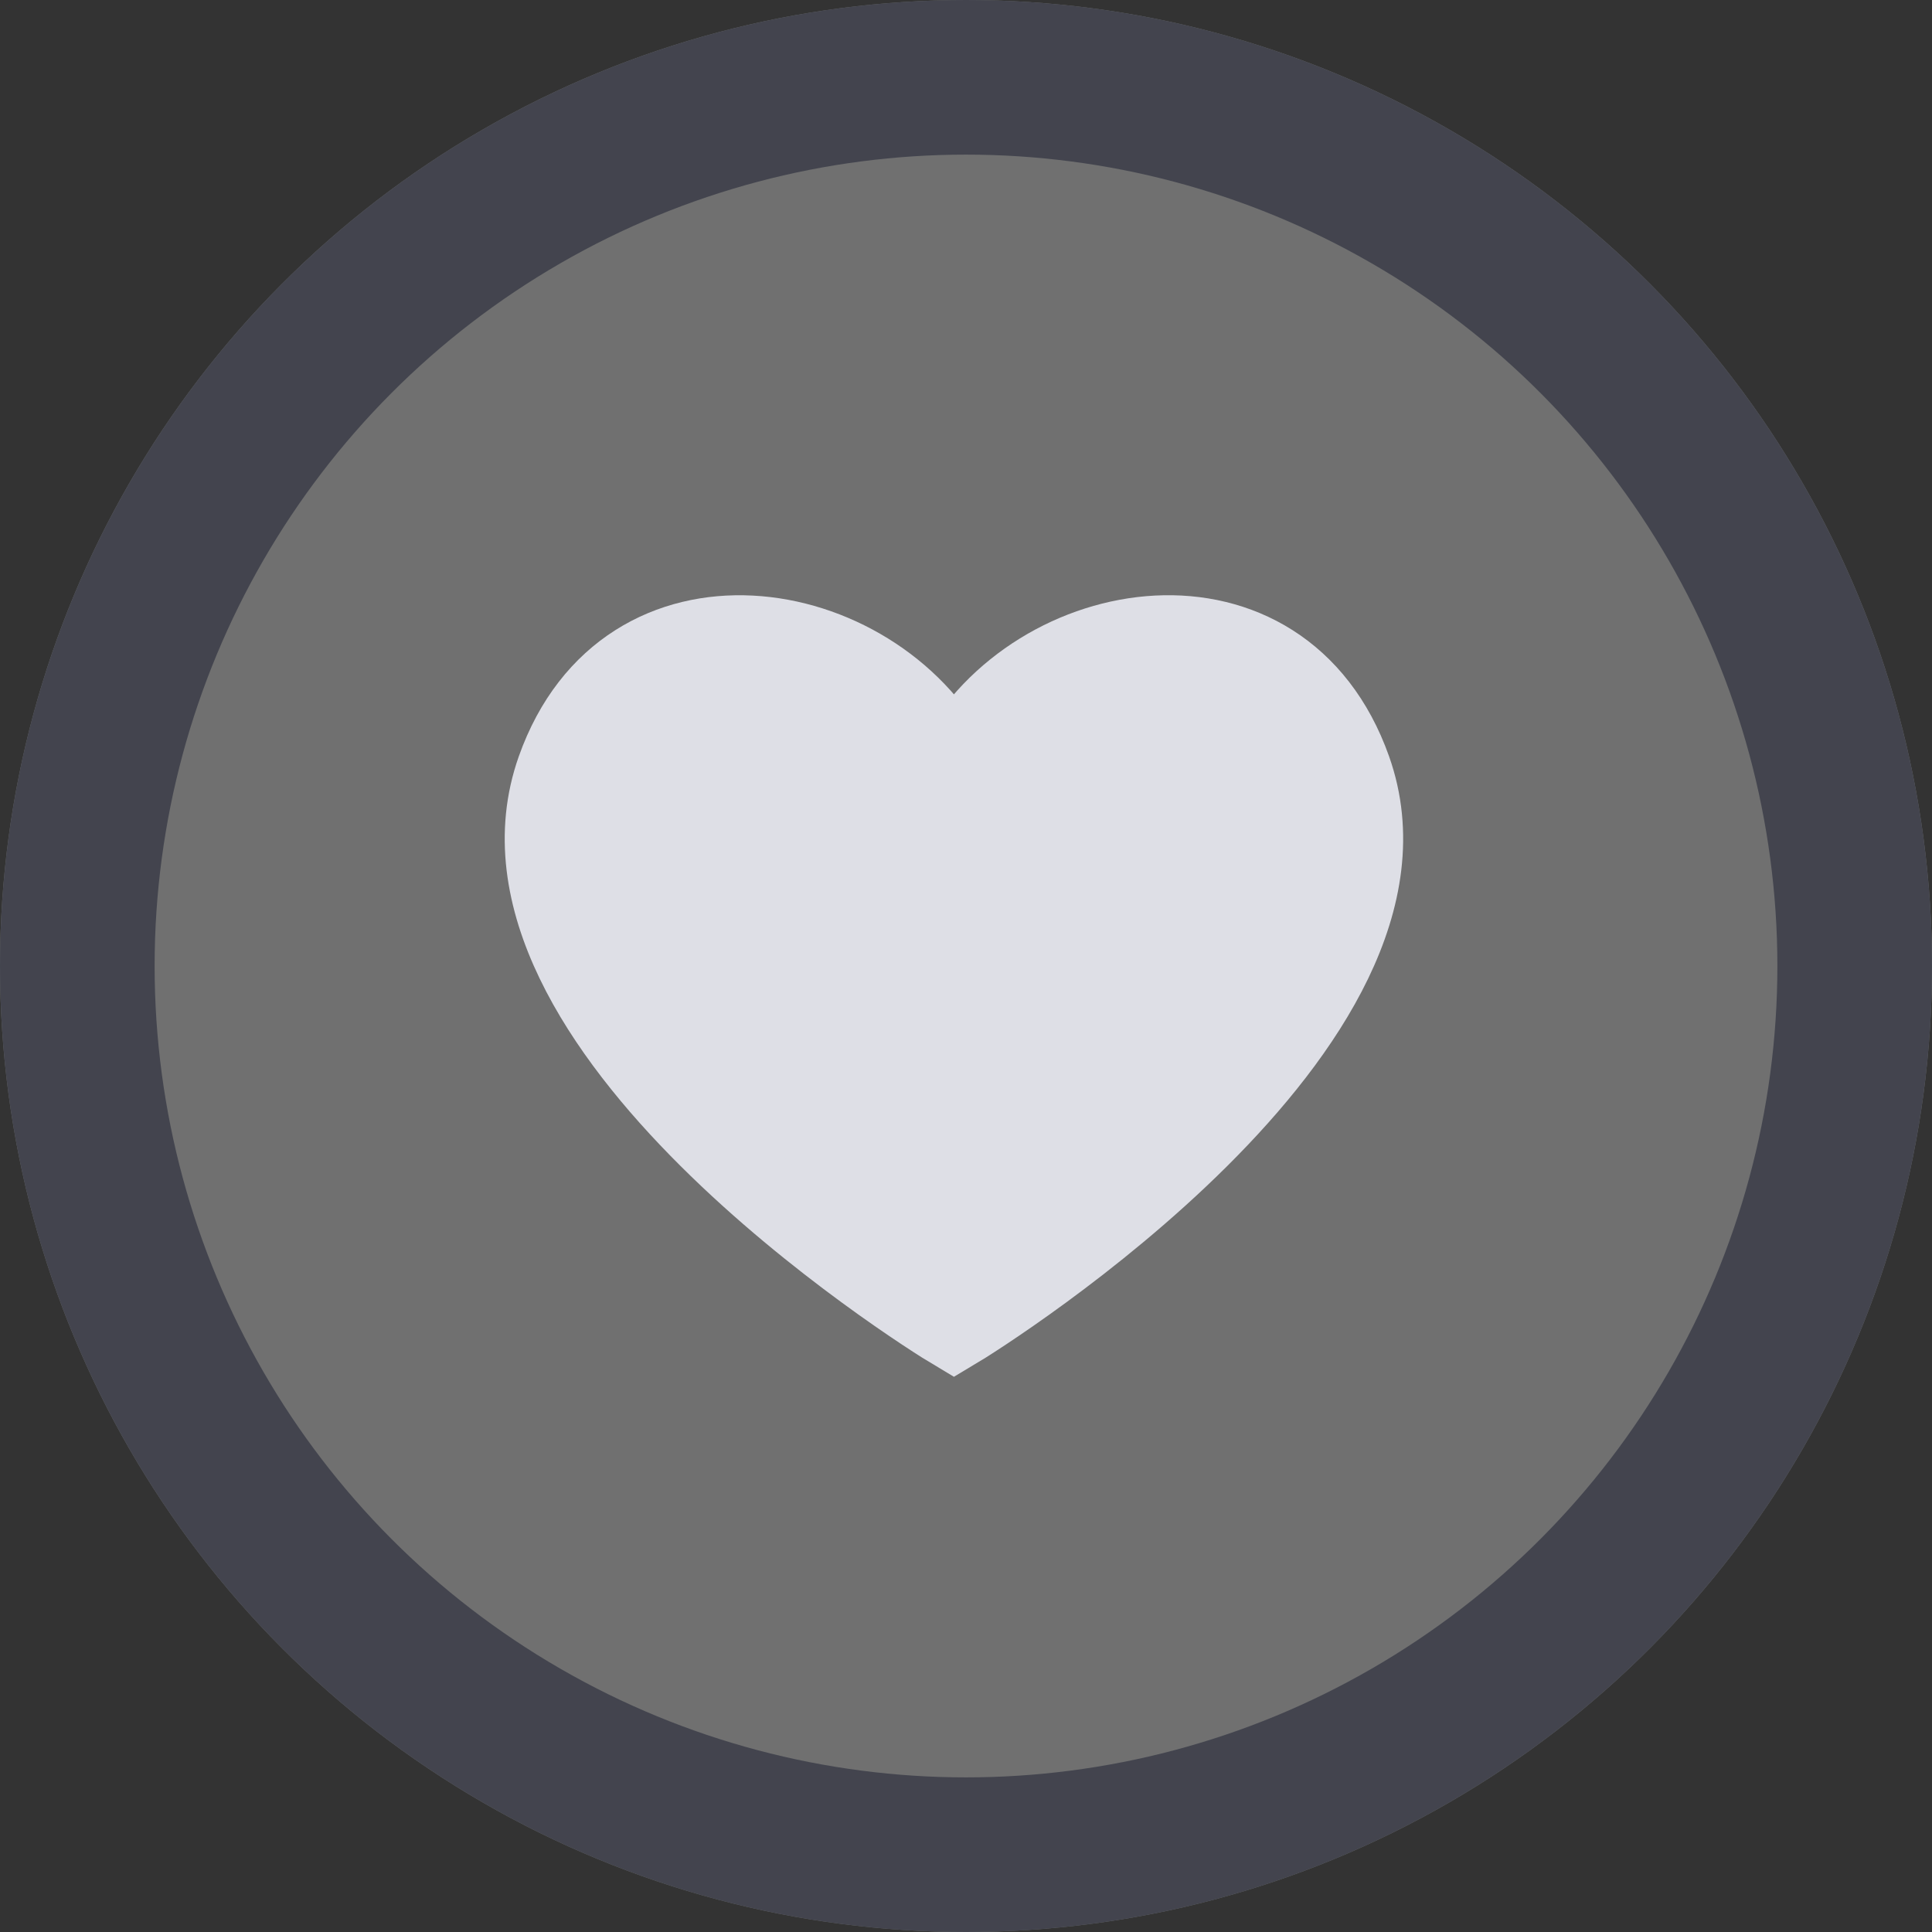 <svg xmlns="http://www.w3.org/2000/svg" width="24.99" height="24.99" viewBox="0 0 24.99 24.99">
  <rect x="0" y="0" width="24.99" height="24.99" fill="#333333" stroke="none"/>
  <g id="Group_12928" data-name="Group 12928" transform="translate(15771.934 -1579.351)">
    <path id="Path_14424" data-name="Path 14424" d="M1090.074,263.07c-.914-2.577-4.116-2.051-5.157-.093-1.041-1.958-4.244-2.483-5.157.093-1.169,3.3,4.709,7.011,5.157,7.277C1085.365,270.081,1091.243,266.368,1090.074,263.07Z" transform="translate(-16844.512 1326.231)" fill="#d0d2dc" stroke="#d0d2dc" stroke-width="1"/>
    <g id="Ellipse_1749" data-name="Ellipse 1749" transform="translate(-15771.934 1579.351)" fill="#fff" stroke="#676d8e" stroke-width="2" opacity="0.3">
      <ellipse cx="12.495" cy="12.495" rx="12.495" ry="12.495" stroke="none"/>
      <ellipse cx="12.495" cy="12.495" rx="11.495" ry="11.495" fill="none"/>
    </g>
  </g>
</svg>

